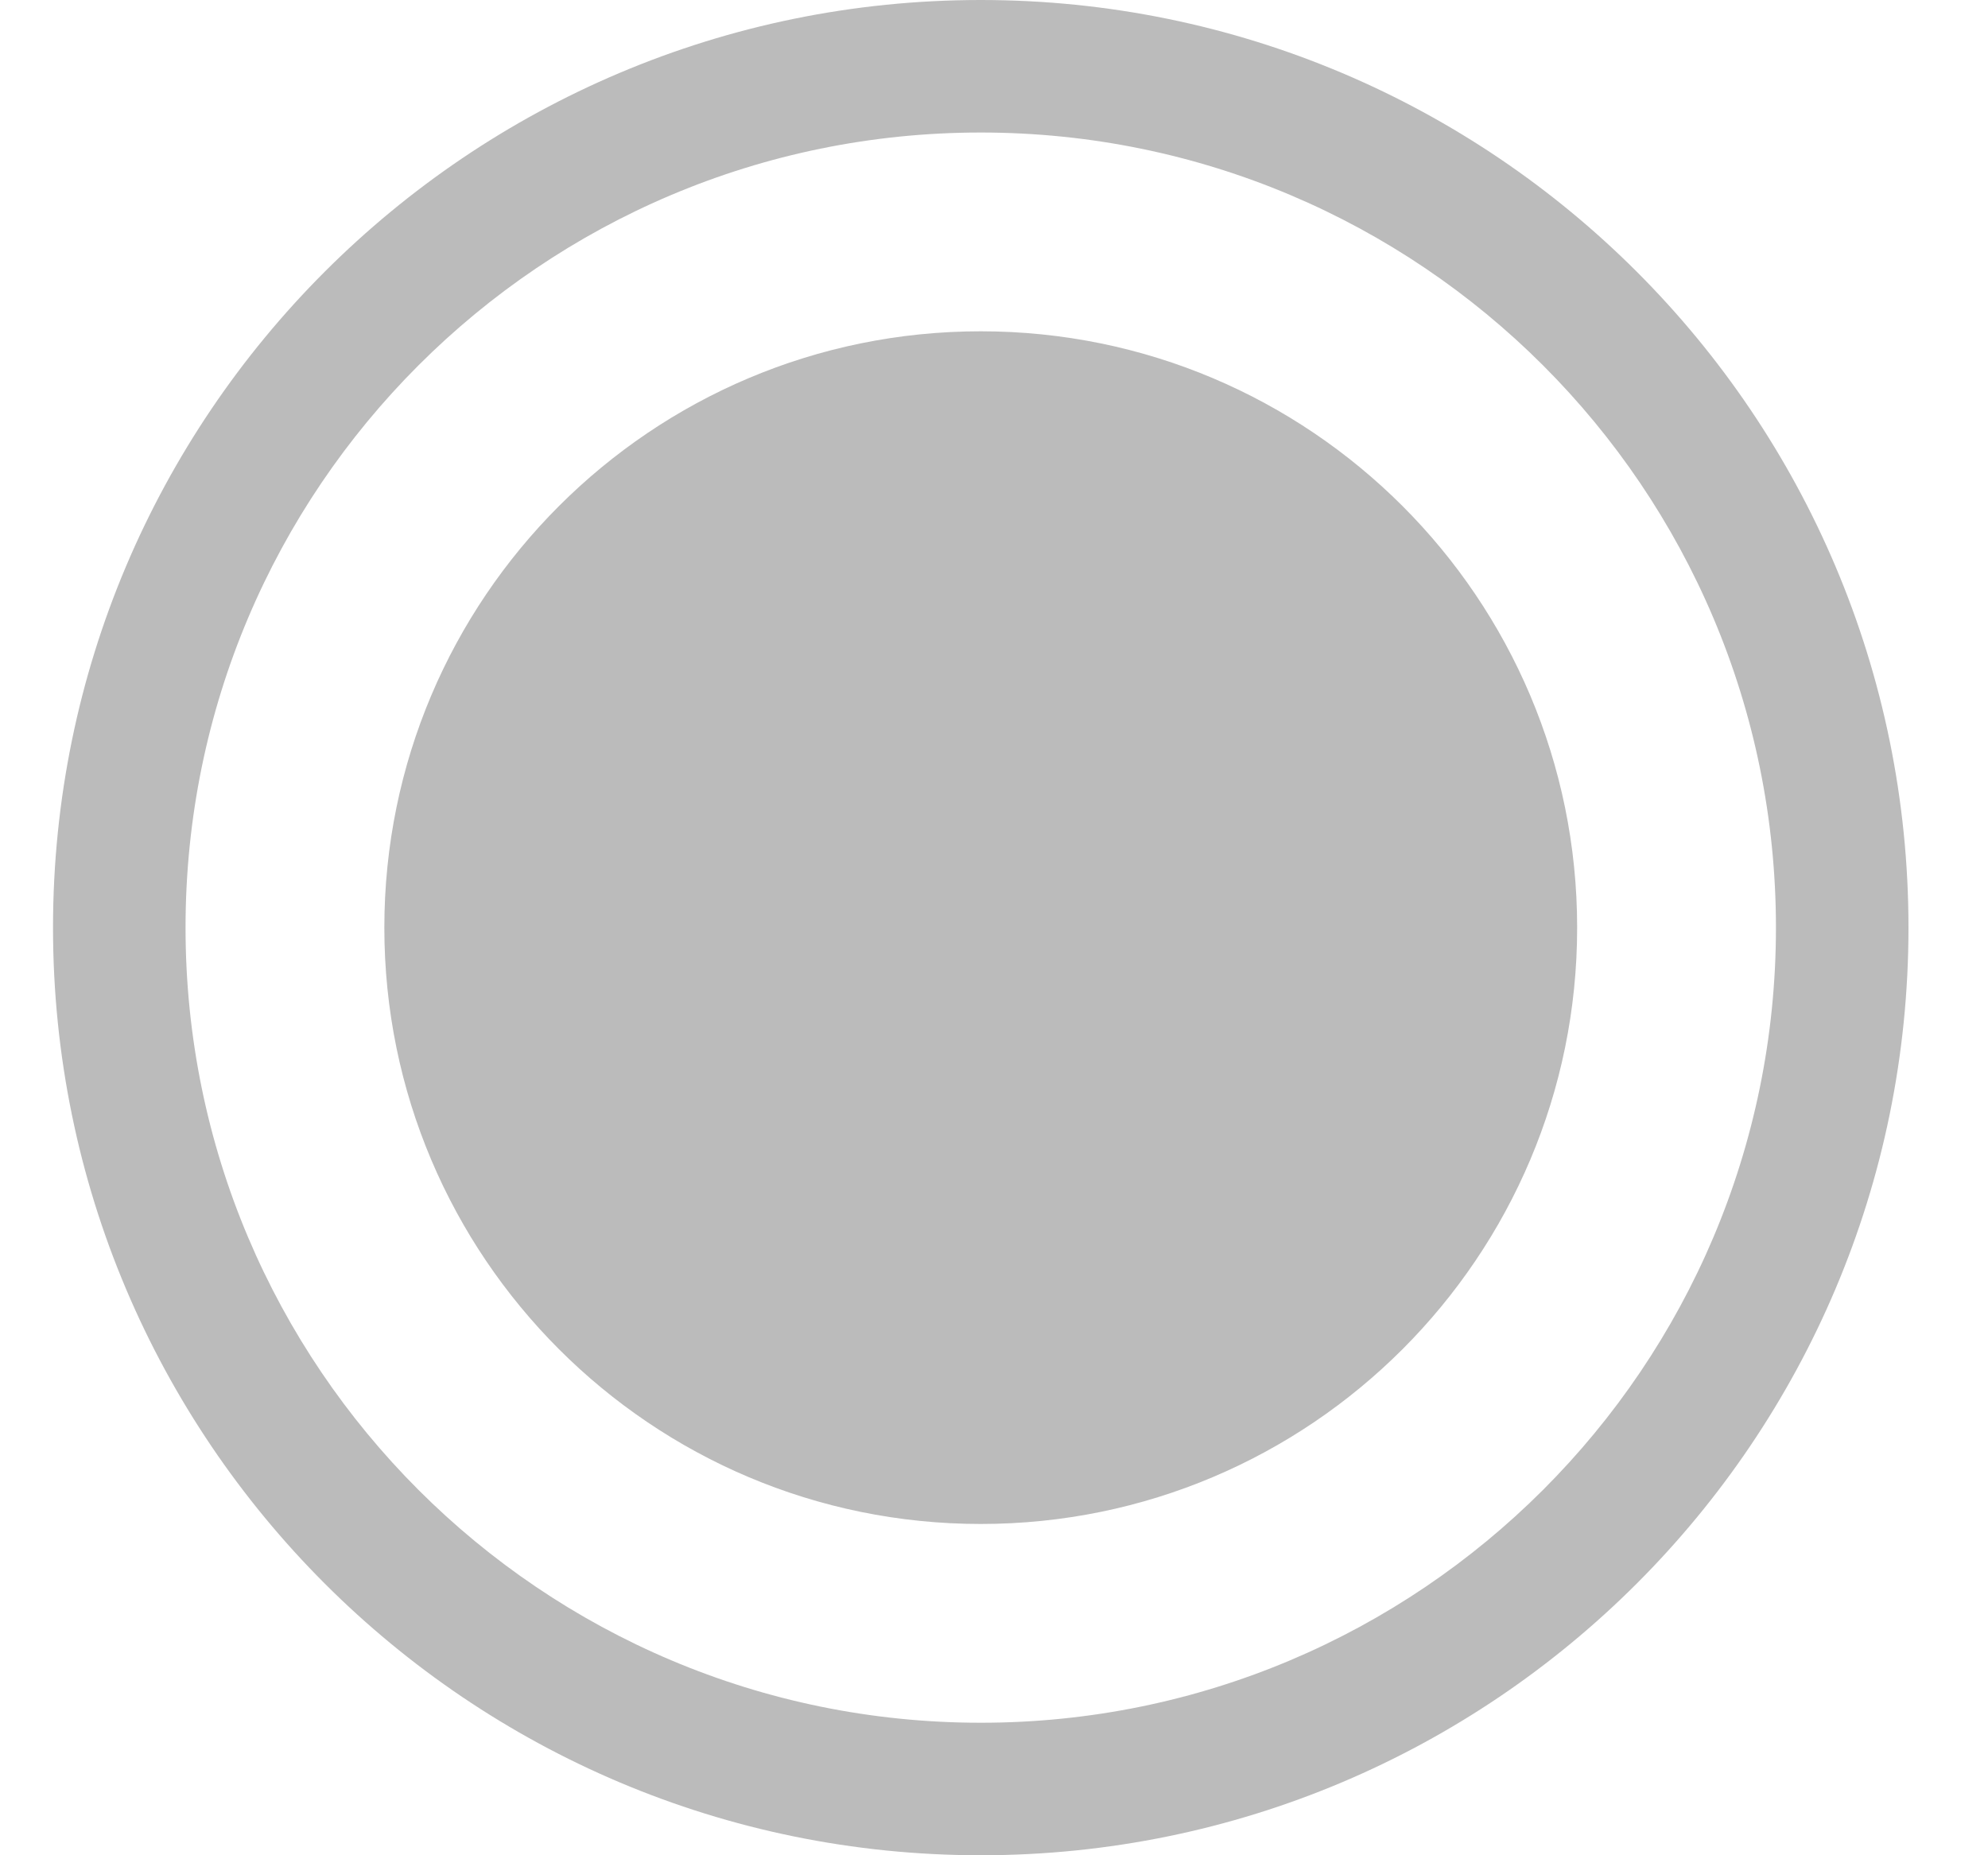 <?xml version="1.0" encoding="UTF-8" standalone="no"?>
<svg width="15px" height="14px" viewBox="0 0 15 14" version="1.1" xmlns="http://www.w3.org/2000/svg" xmlns:xlink="http://www.w3.org/1999/xlink" xmlns:sketch="http://www.bohemiancoding.com/sketch/ns">
    <!-- Generator: Sketch 3.3.1 (12002) - http://www.bohemiancoding.com/sketch -->
    <title>entity_details_icon_inactive</title>
    <desc>Created with Sketch.</desc>
    <defs></defs>
    <g class="stroke_container" id="Preview" stroke="none" stroke-width="1" fill="none" fill-rule="evenodd" sketch:type="MSPage">
        <g class="fill_container" id="Subnavbar-+-preview-+-popup-OK" sketch:type="MSArtboardGroup" transform="translate(-840, -385)" fill="#BBB">
            <g id="Subnavbar" sketch:type="MSLayerGroup" transform="translate(0, 376)">
                <g id="Navigation" transform="translate(778, 9)" sketch:type="MSShapeGroup">
                    <g id="entity-DETAILS" transform="translate(62.4, 0)">
                        <g id="entity-detail-icon">
                            <path d="M7,14 C10.866,14 14,10.866 14,7 C14,3.134 10.866,0 7,0 C3.134,0 0,3.134 0,7 C0,10.866 3.134,14 7,14 Z M7,13 C10.314,13 13,10.314 13,7 C13,3.686 10.314,1 7,1 C3.686,1 1,3.686 1,7 C1,10.314 3.686,13 7,13 Z M7,11.5 C9.485,11.5 11.5,9.485 11.5,7 C11.5,4.515 9.485,2.5 7,2.5 C4.515,2.5 2.5,4.515 2.5,7 C2.5,9.485 4.515,11.5 7,11.5 Z" id="entity_details_icon"></path>
                        </g>
                    </g>
                </g>
            </g>
        </g>
    </g>
</svg>
